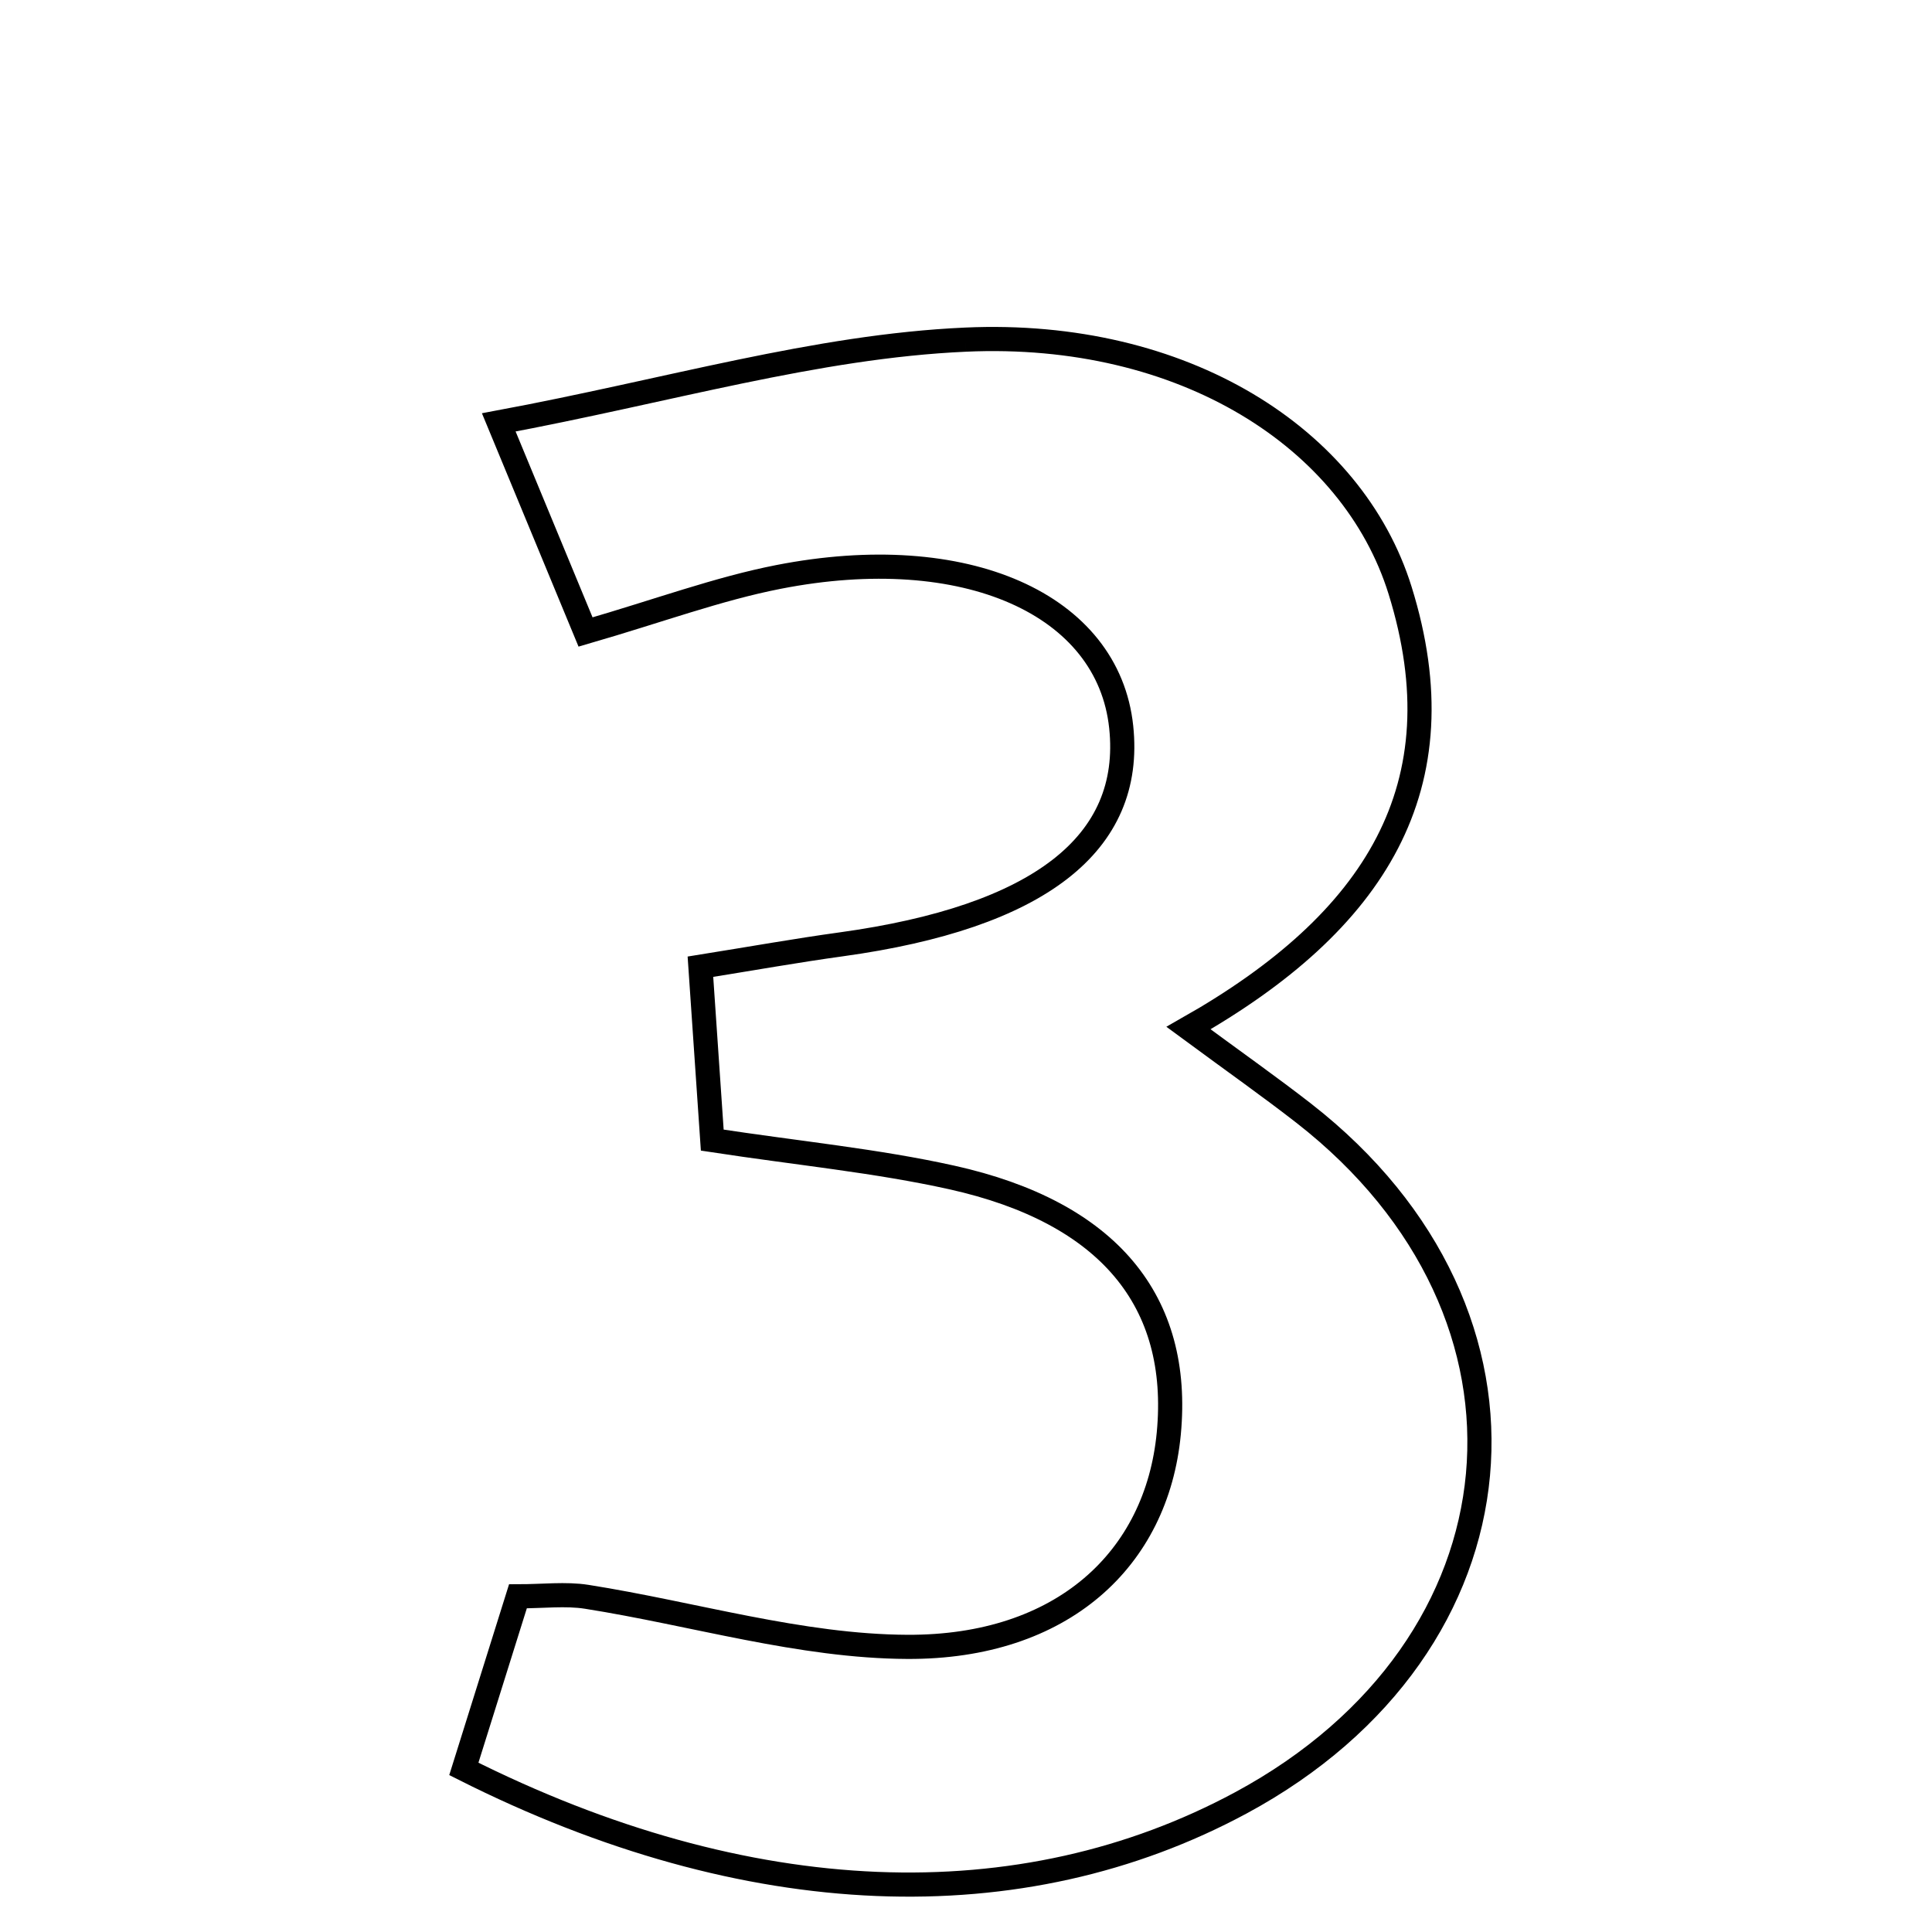 <svg xmlns="http://www.w3.org/2000/svg" viewBox="0.0 0.0 24.0 24.0" height="200px" width="200px"><path fill="none" stroke="black" stroke-width=".3" stroke-opacity="1.0"  filling="0" d="M11.995 4.219 C14.7 4.097 16.803 5.441 17.392 7.333 C18.15 9.769 17.086 11.453 14.764 12.771 C15.352 13.204 15.782 13.507 16.197 13.83 C19.4 16.327 19.022 20.45 15.416 22.395 C12.688 23.865 9.294 23.753 5.762 21.974 C6.012 21.176 6.213 20.536 6.434 19.83 C6.75 19.83 7.025 19.795 7.288 19.836 C8.618 20.046 9.944 20.452 11.273 20.458 C13.194 20.466 14.37 19.37 14.519 17.808 C14.675 16.164 13.771 15.06 11.824 14.627 C10.887 14.419 9.923 14.327 8.848 14.163 C8.799 13.443 8.756 12.802 8.701 12.009 C9.35 11.905 9.898 11.807 10.45 11.731 C12.905 11.392 14.081 10.483 13.928 9.031 C13.767 7.507 11.996 6.712 9.67 7.167 C8.919 7.314 8.191 7.585 7.274 7.851 C6.972 7.121 6.695 6.452 6.196 5.247 C8.297 4.856 10.135 4.302 11.995 4.219"></path></svg>